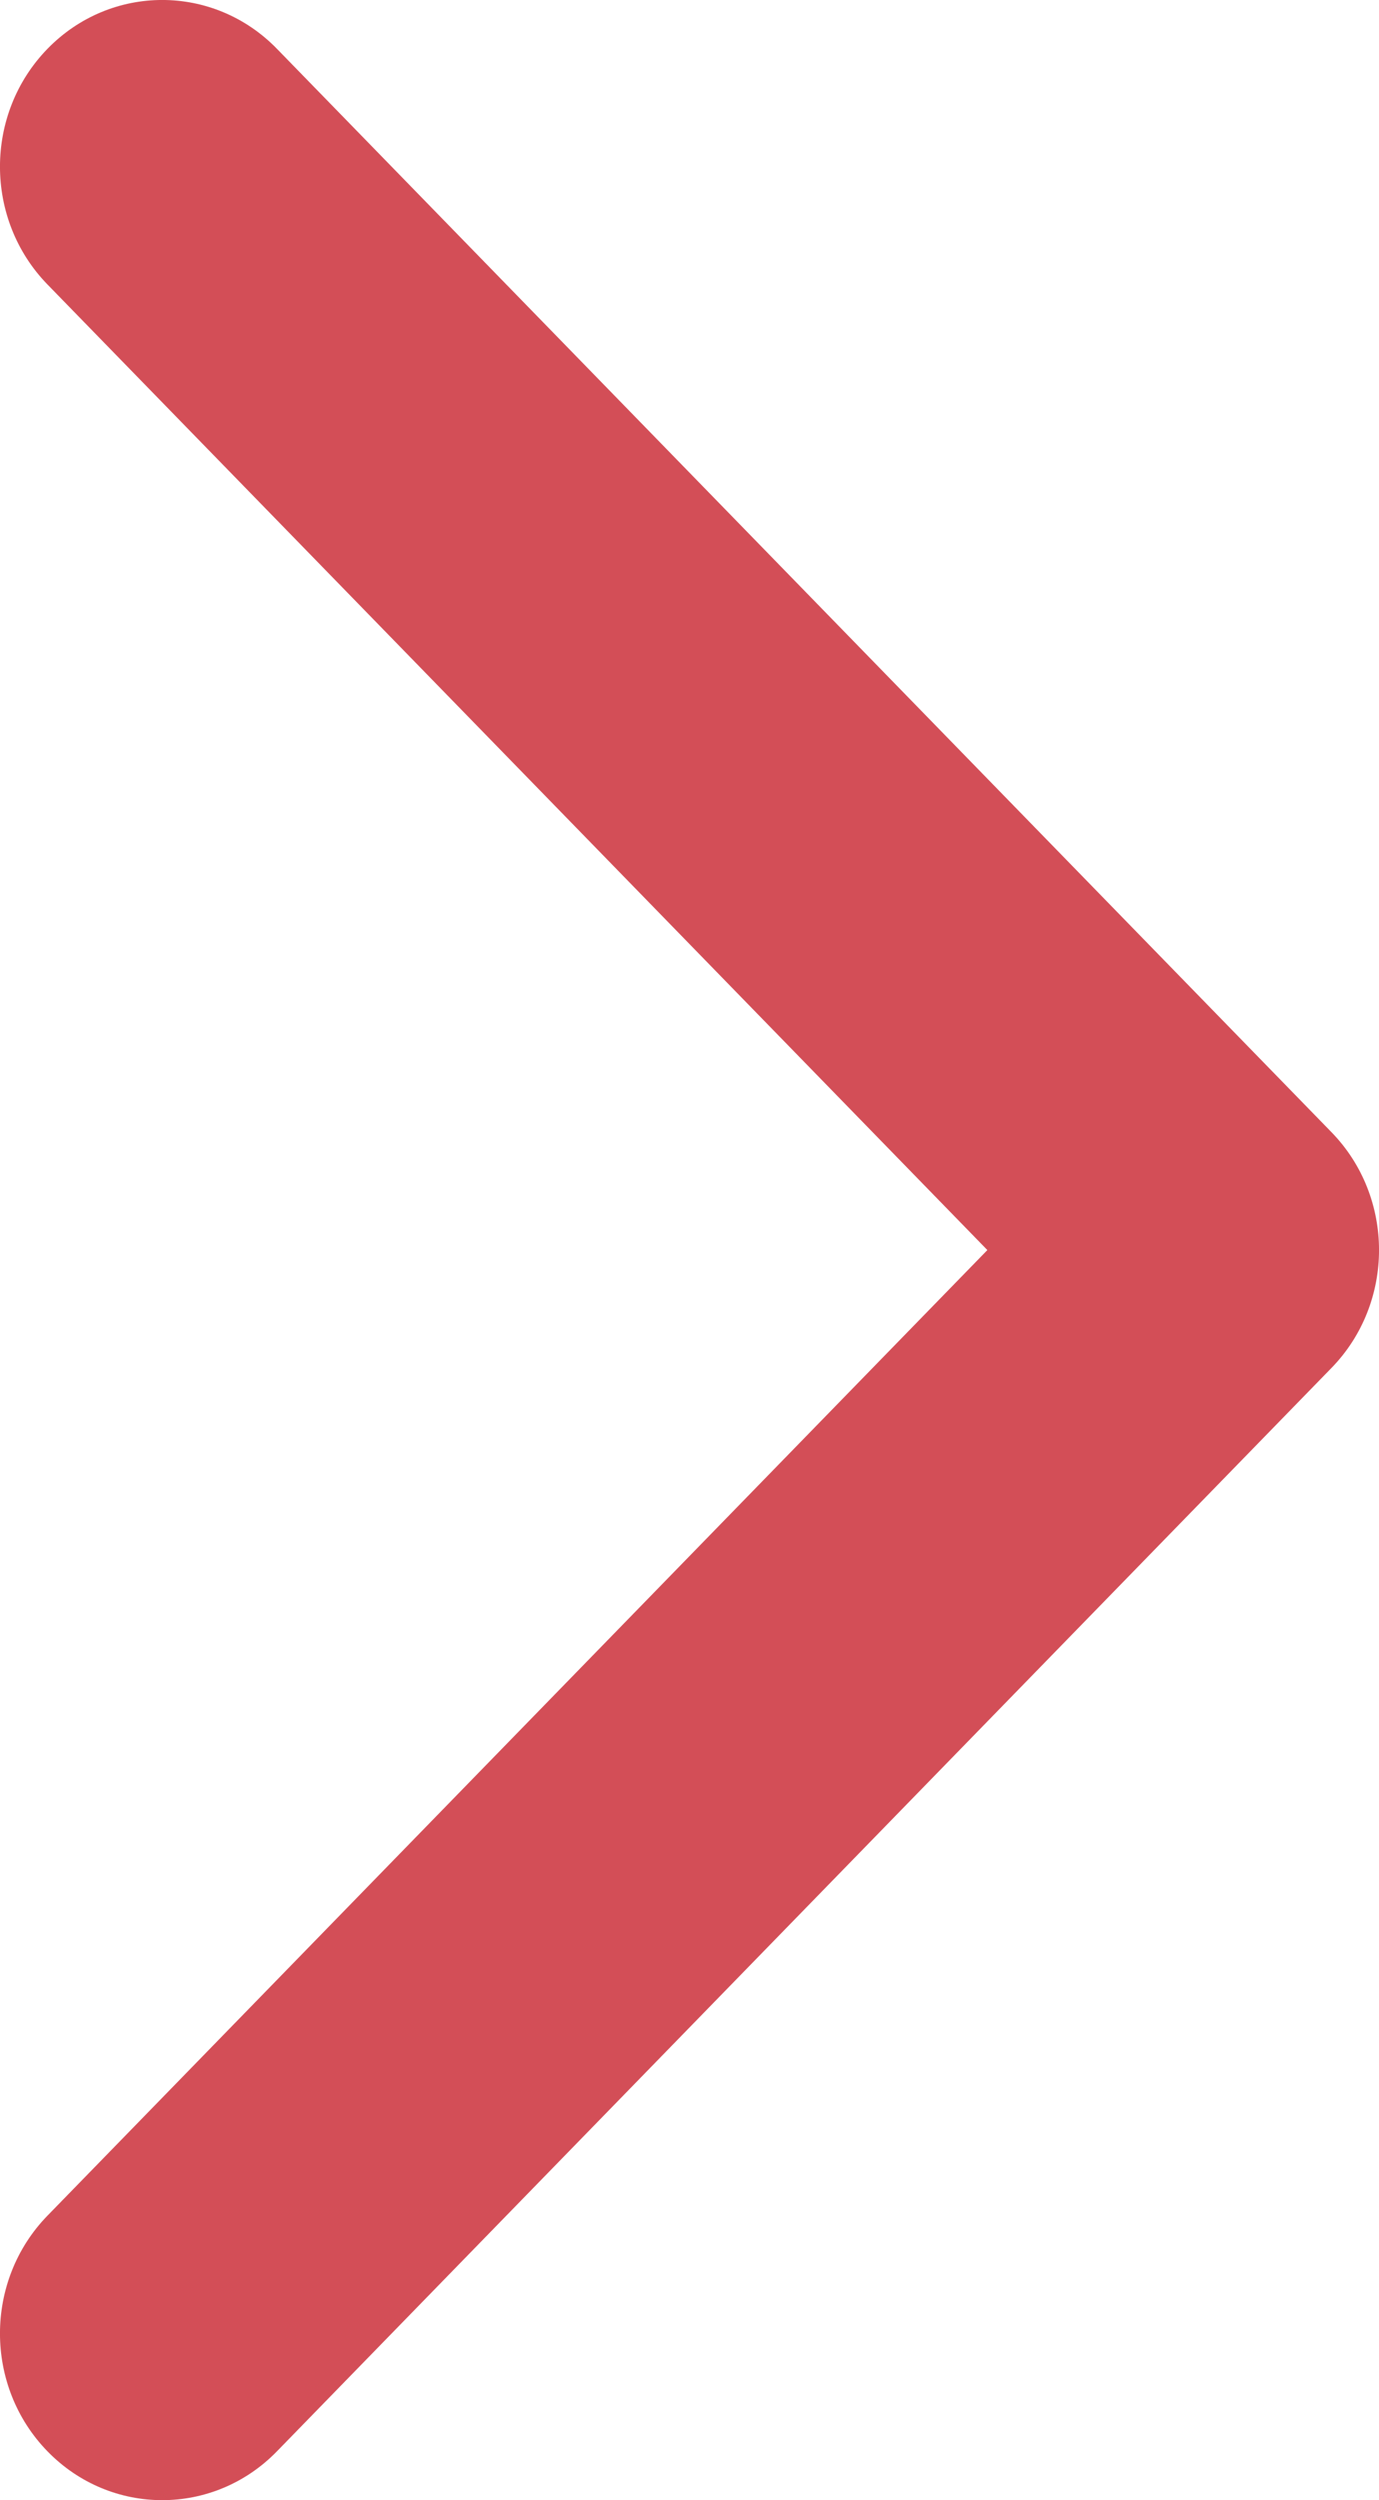 <svg width="16" height="29" viewBox="0 0 16 29" fill="none" xmlns="http://www.w3.org/2000/svg">
<path d="M11.456 14.5L0.551 25.7C-0.184 26.455 -0.184 27.679 0.551 28.434C1.286 29.189 2.478 29.189 3.213 28.434L15.449 15.867C16.184 15.112 16.184 13.888 15.449 13.133L3.213 0.566C2.478 -0.189 1.286 -0.189 0.551 0.566C-0.184 1.321 -0.184 2.545 0.551 3.3L11.456 14.5Z" fill="#D34E57"/>
</svg>
